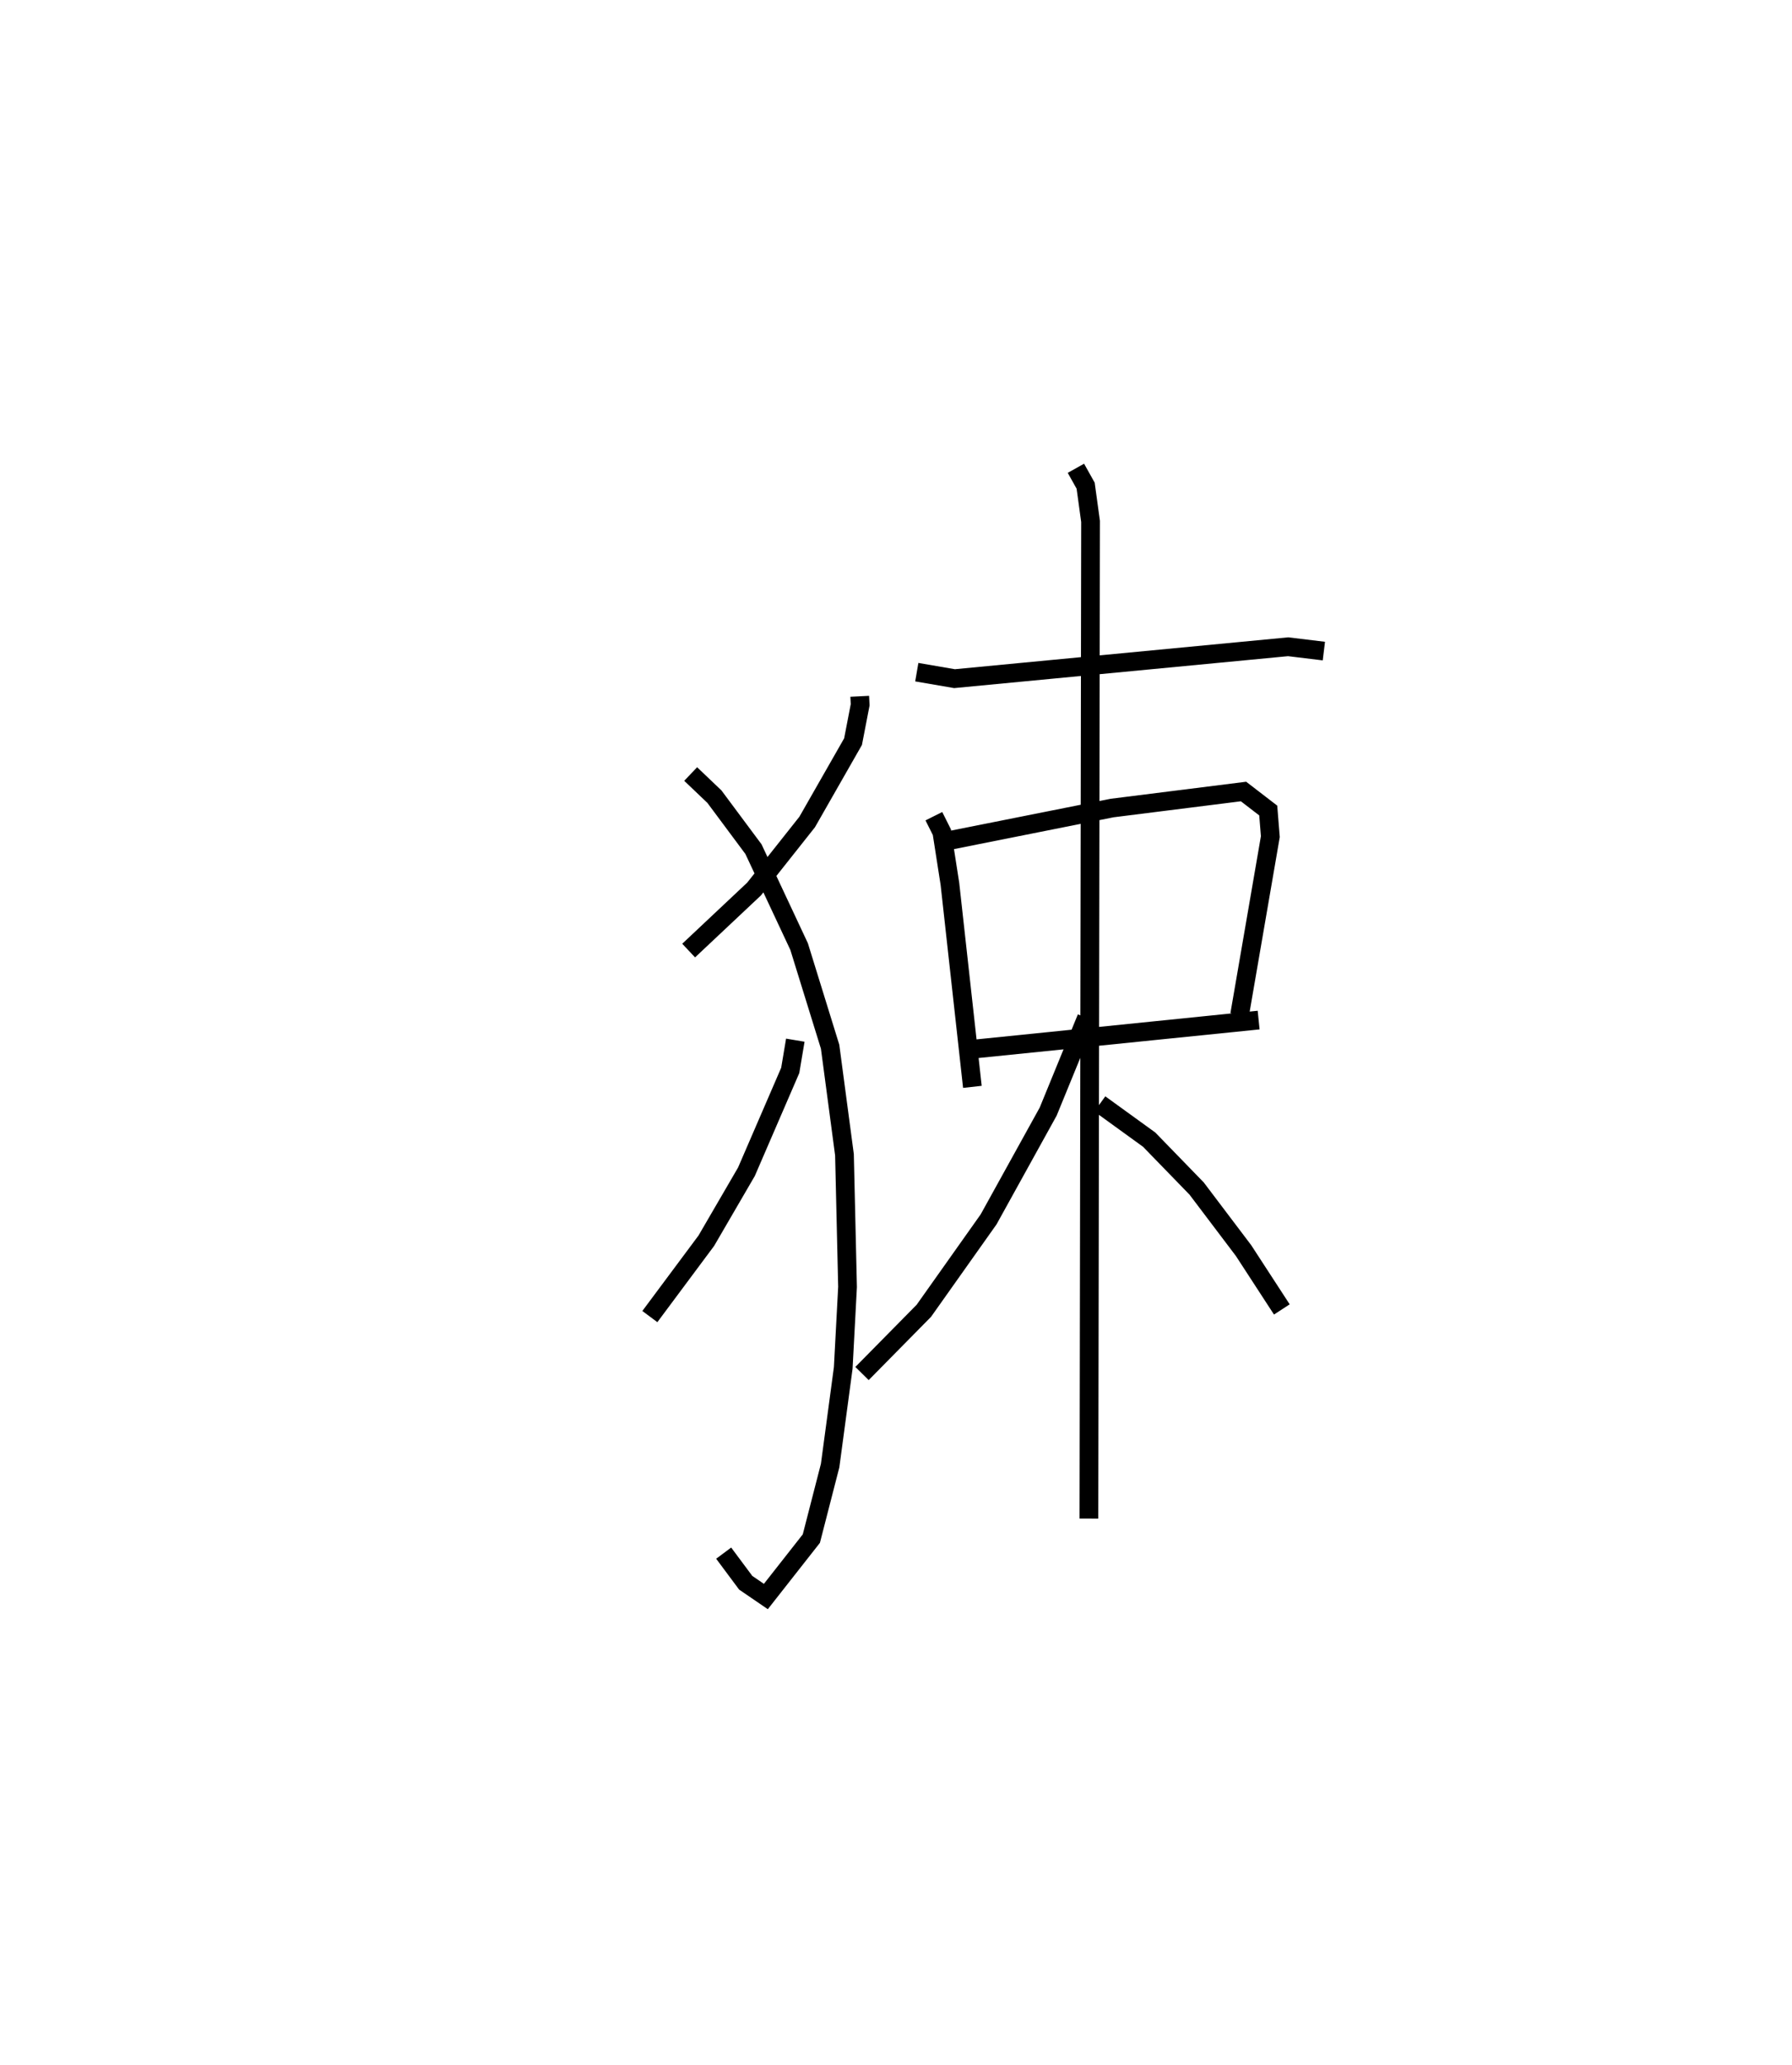 <?xml version="1.0" encoding="utf-8" ?>
<svg baseProfile="full" height="110.231" version="1.1" width="95.696" xmlns="http://www.w3.org/2000/svg" xmlns:ev="http://www.w3.org/2001/xml-events" xmlns:xlink="http://www.w3.org/1999/xlink"><defs /><rect fill="white" height="110.231" width="95.696" x="0" y="0" /><path d="M25,36.078 m0.0,0.0 m20.911,1.094 l0.023,0.455 -0.38,1.966 l-2.45,4.29 -2.834,3.577 l-3.495,3.287 m0.108,-9.425 l1.268,1.208 2.085,2.802 l2.438,5.202 1.655,5.346 l0.767,5.768 0.164,7.056 l-0.23,4.324 -0.7,5.213 l-1.003,3.899 -2.429,3.092 l-1.076,-0.735 -1.177,-1.581 m3.826,-27.385 l-0.271,1.613 -2.339,5.411 l-2.142,3.681 -3.016,4.051 m14.255,-34.402 l2.014,0.346 17.817,-1.703 l1.908,0.231 m-20.827,8.815 l0.427,0.852 0.43,2.758 l1.2,10.839 m-1.124,-13.174 l8.586,-1.711 7.017,-0.882 l1.32,1.015 0.112,1.394 l-1.639,9.507 m-14.36,1.851 l15.374,-1.565 m-9.758,-29.458 l0.52,0.929 0.262,1.907 l-0.087,53.234 m-0.128,-26.727 l-2.048,5.002 -3.181,5.752 l-3.459,4.882 -3.301,3.348 m12.699,-14.393 l2.635,1.907 2.535,2.61 l2.506,3.313 2.044,3.142 " fill="none" stroke="black" stroke-width="1" /></svg>